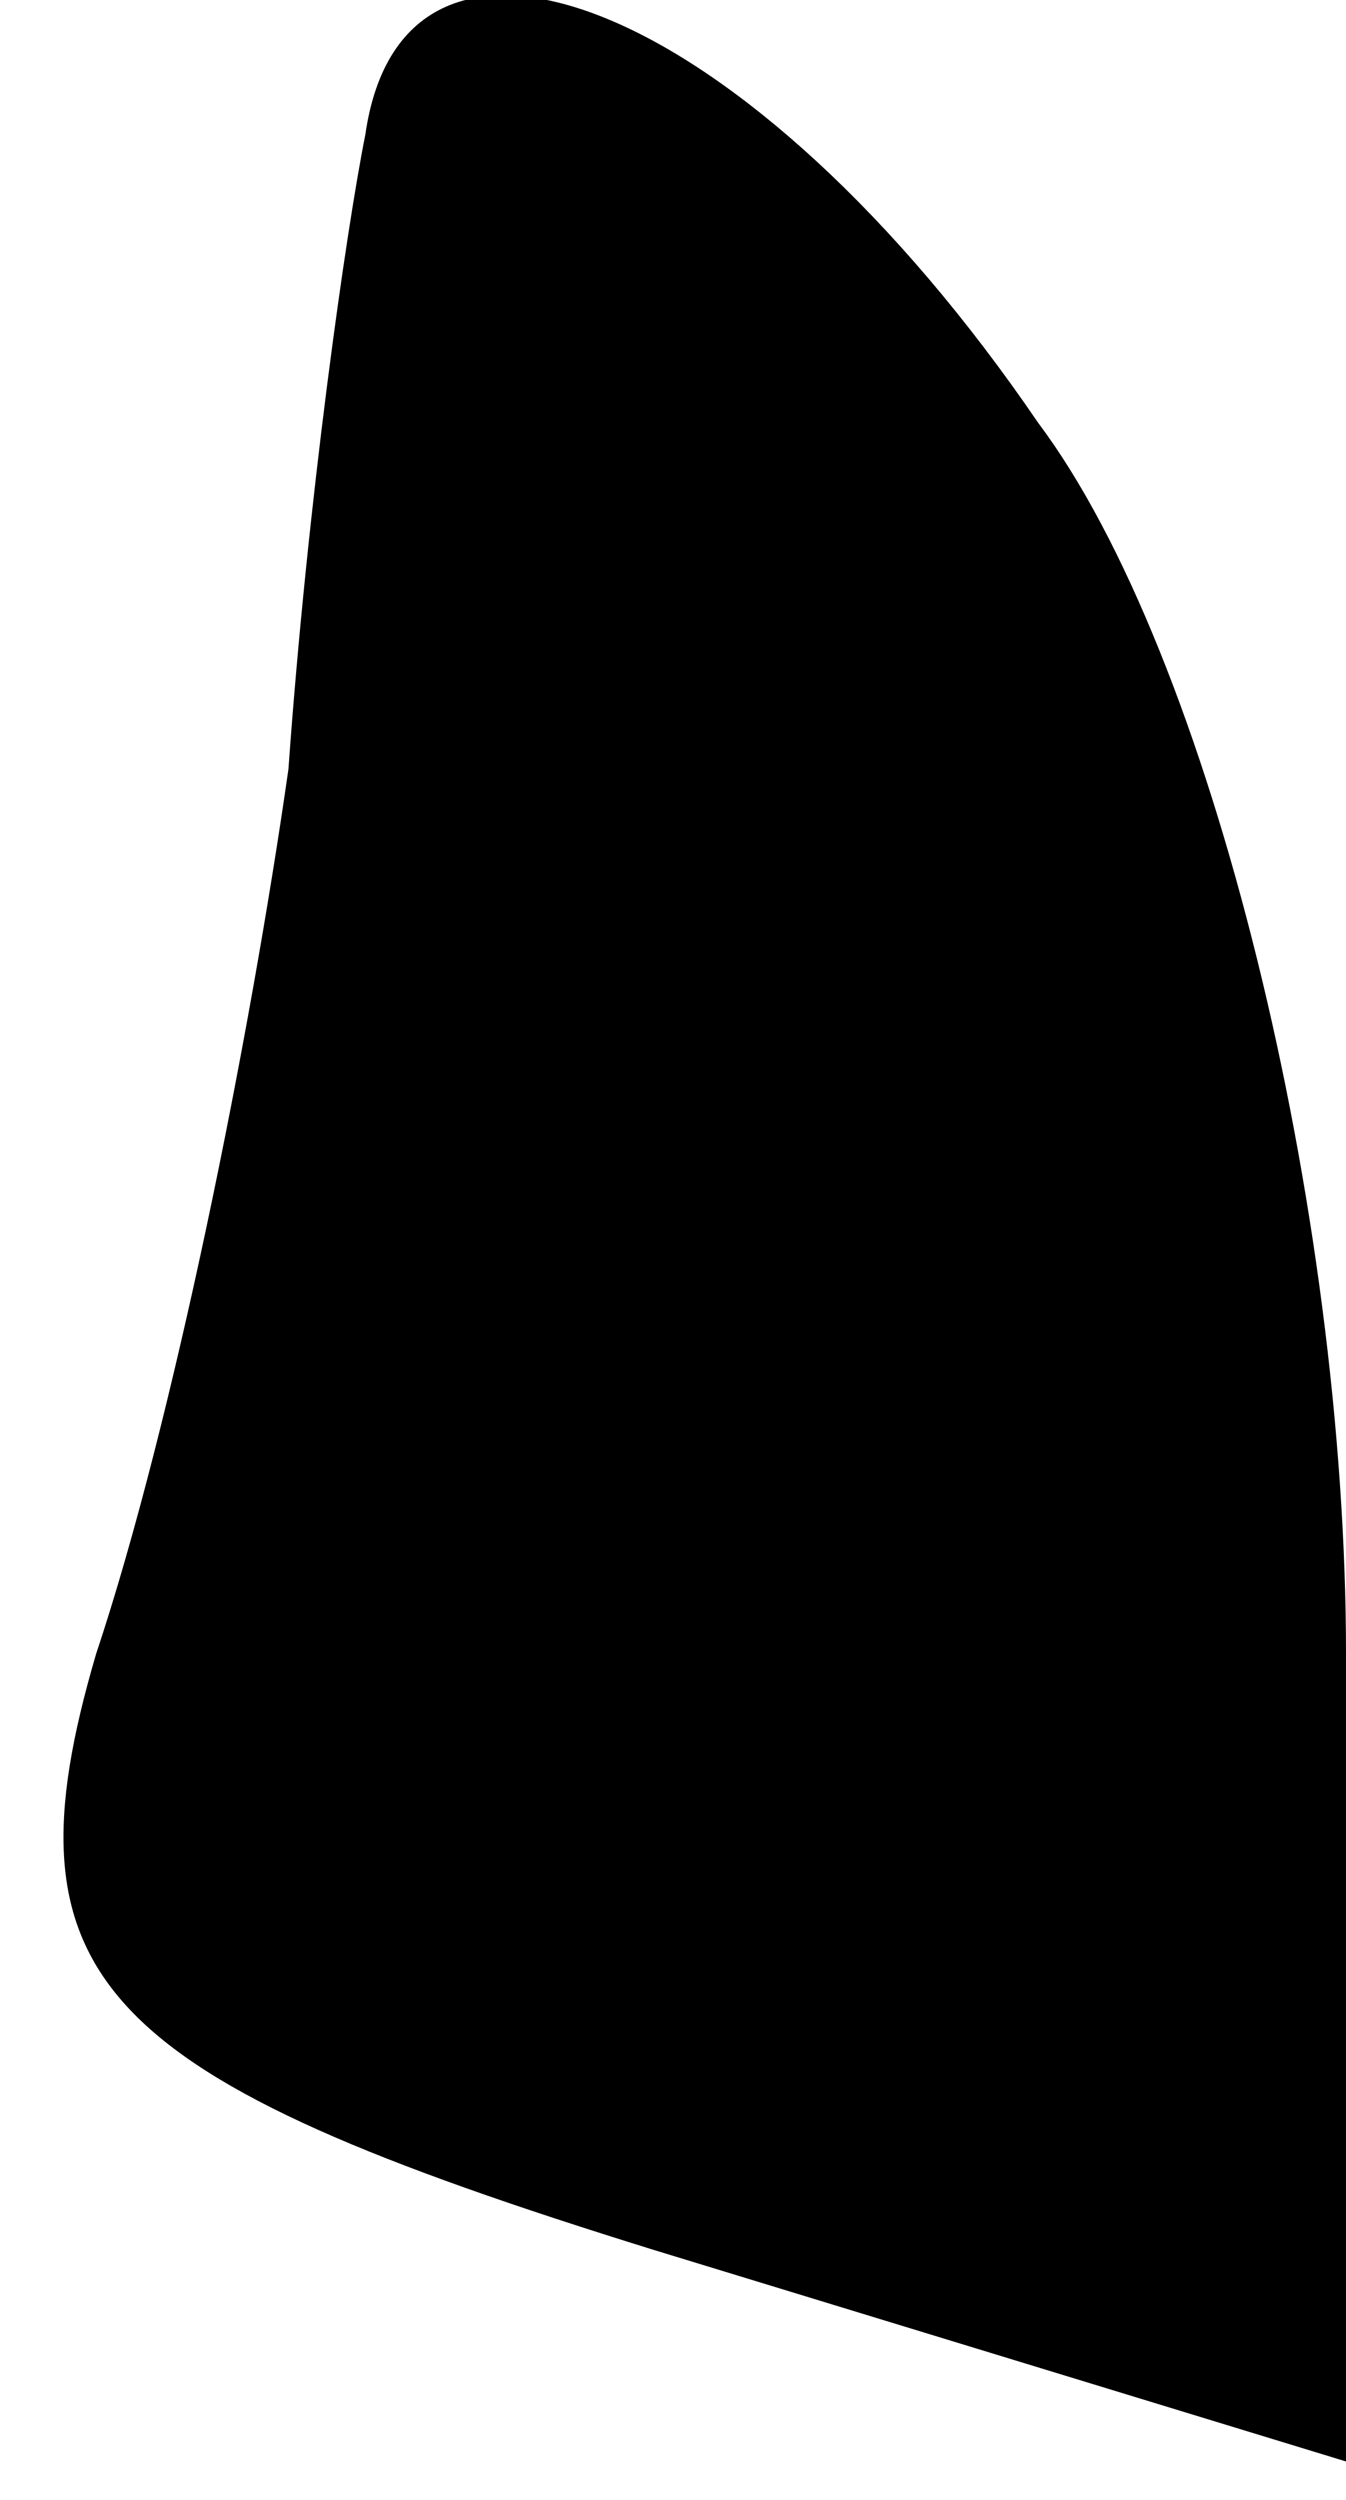 <?xml version="1.0" standalone="no"?>
<!DOCTYPE svg PUBLIC "-//W3C//DTD SVG 20010904//EN"
 "http://www.w3.org/TR/2001/REC-SVG-20010904/DTD/svg10.dtd">
<svg version="1.0" xmlns="http://www.w3.org/2000/svg"
 width="7pt" height="13pt" viewBox="0 0 7 13"
 preserveAspectRatio="xMidYMid meet">
<g transform="translate(0,13) scale(0.1,-0.1)"
fill="#000000" stroke="none">
<path fill="#000000" stroke="none" d="M19 123 c-1 -5 -3 -19 -4 -33 -2 -14
-6 -34 -10 -46 -5 -17 0 -22 29 -31 l36 -11 0 42 c0 23 -7 52 -16 64 -15 22
-33 29 -35 15z"/>
</g>
</svg>
